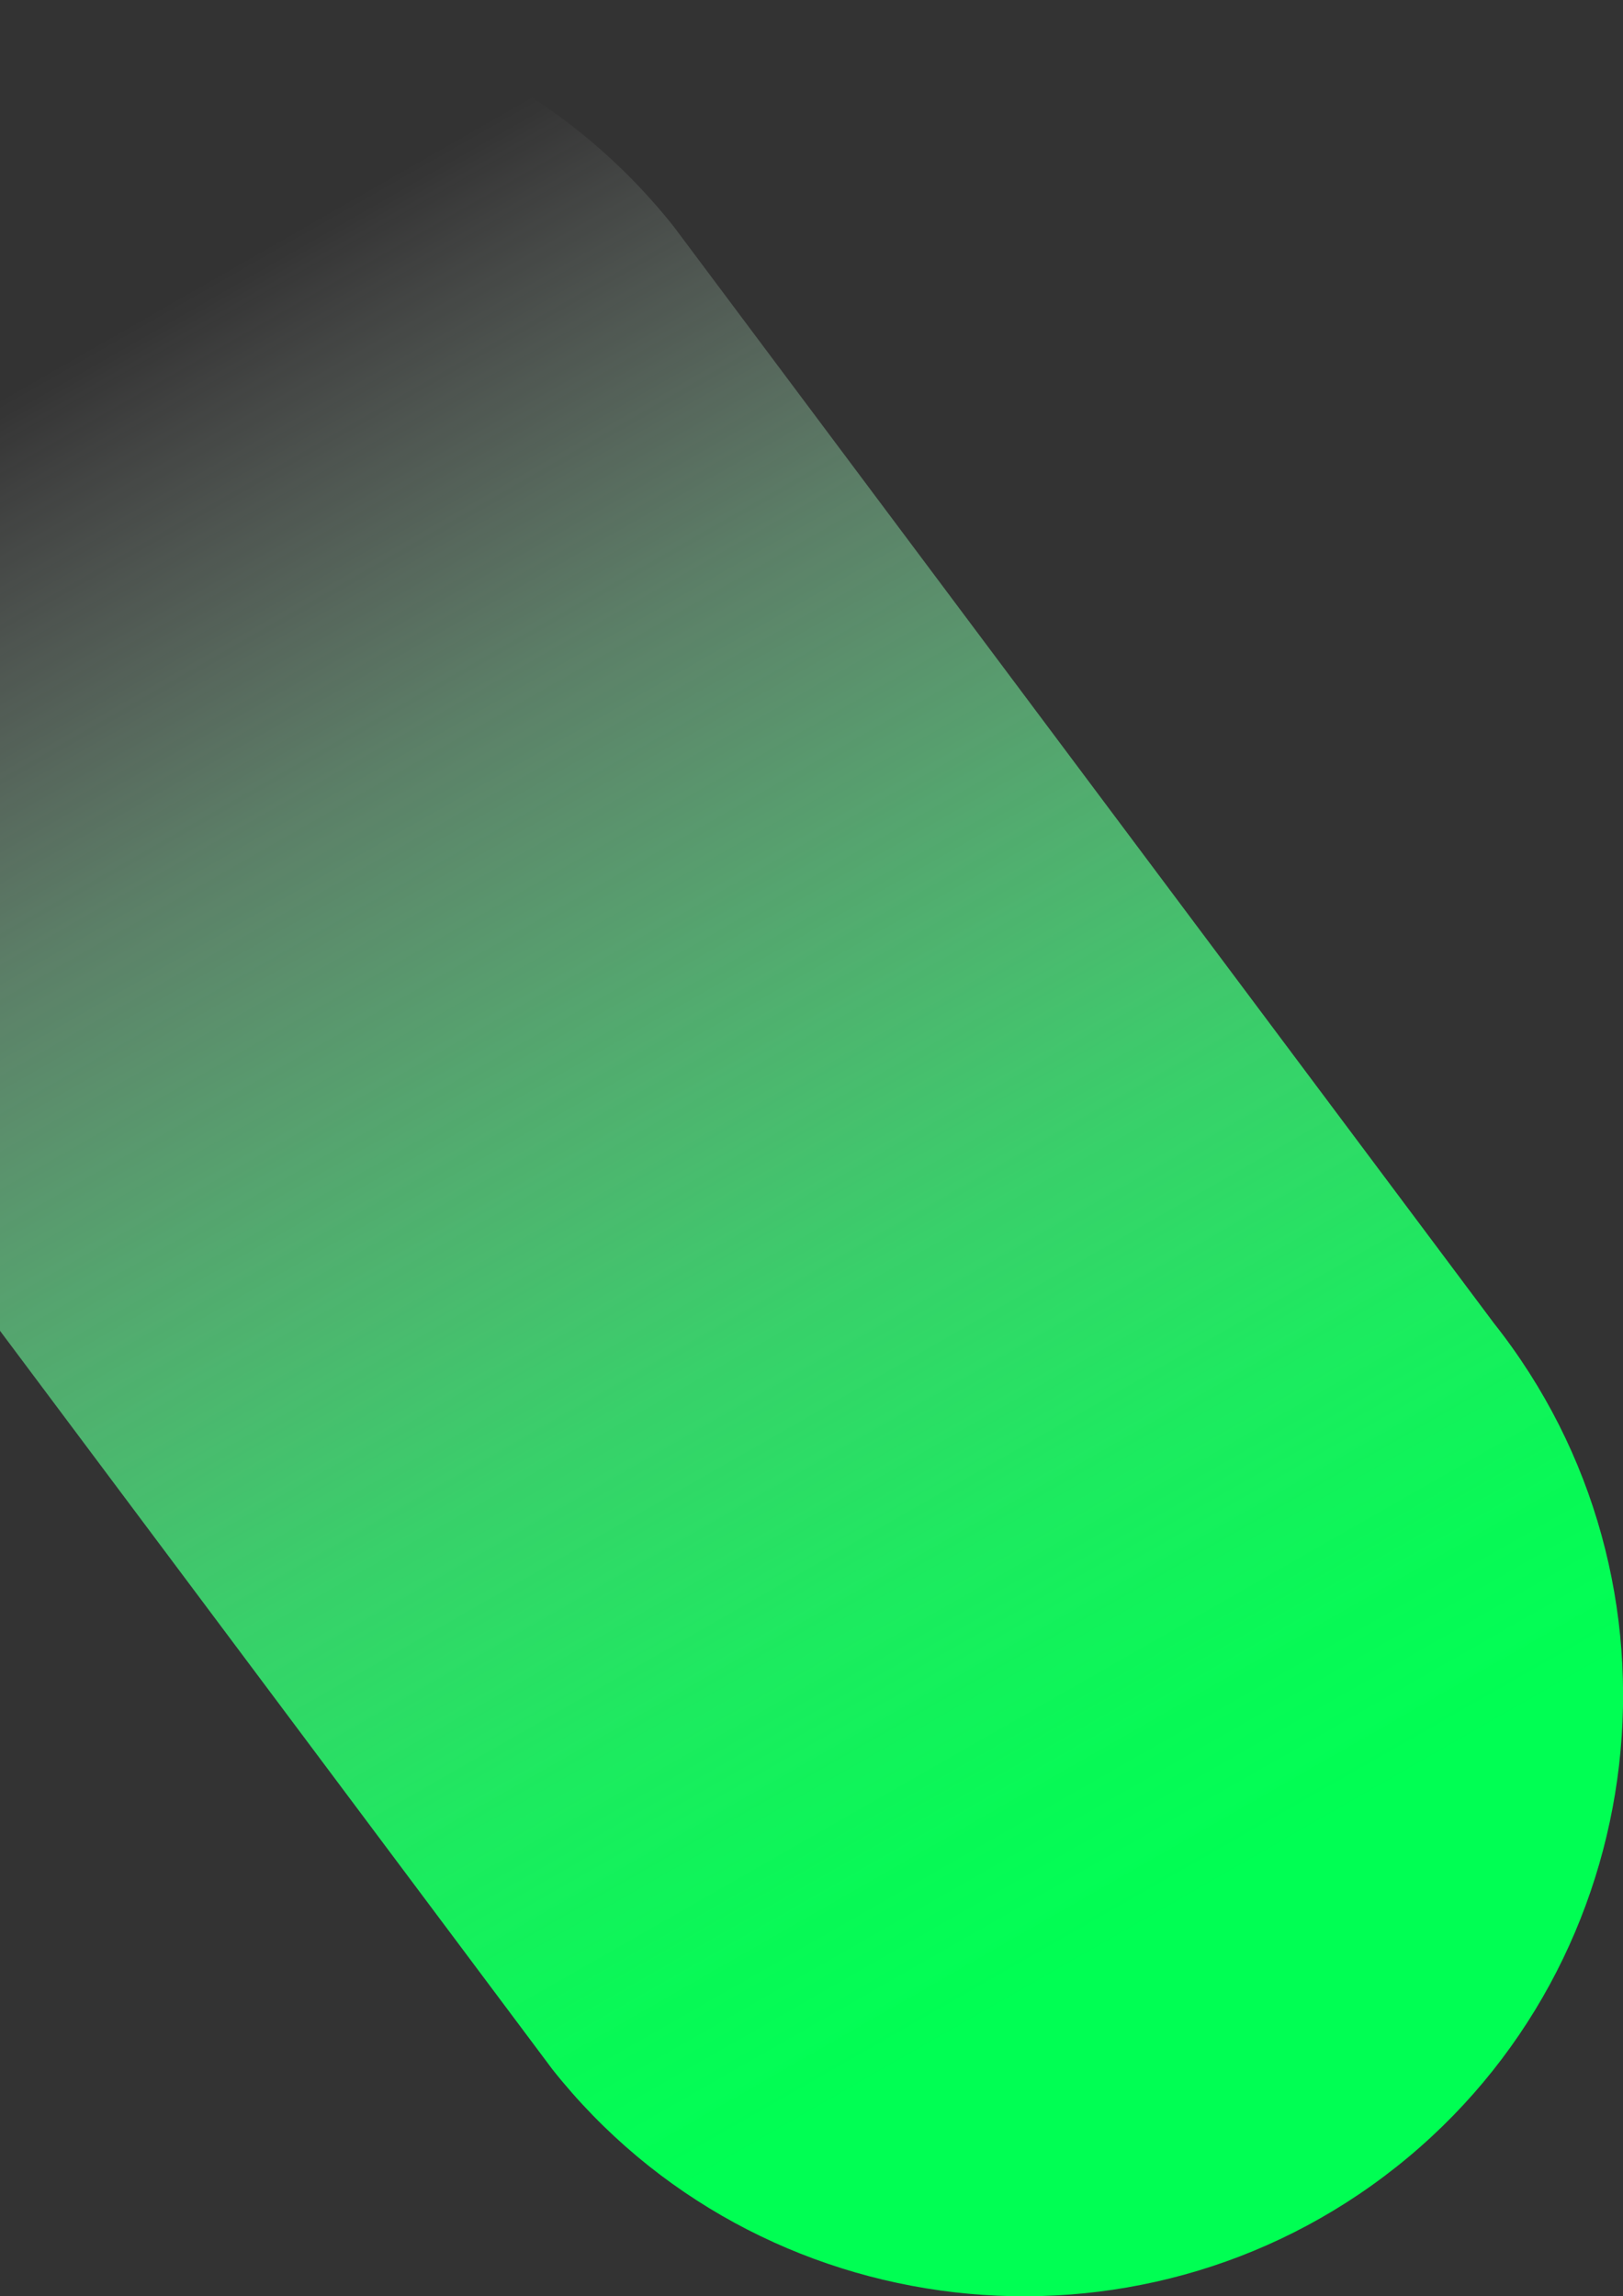 <svg version="1.2" xmlns="http://www.w3.org/2000/svg" viewBox="0 0 2480 3508" width="2480" height="3508">
	<rect x="0" y="0" width="2480" height="3508" fill="#333333" stroke="none"/>
	<title>New Project</title>
	<defs>
		<linearGradient id="g1" x2="1" gradientUnits="userSpaceOnUse" gradientTransform="matrix(2004.732,3395.884,-1789.625,1056.49,-65.564,55.902)">
			<stop offset=".14" stop-color="#ffffff" stop-opacity="0"/>
			<stop offset=".19" stop-color="#e5ffed" stop-opacity=".1"/>
			<stop offset=".33" stop-color="#a0ffbf" stop-opacity=".37"/>
			<stop offset=".47" stop-color="#67ff98" stop-opacity=".59"/>
			<stop offset=".59" stop-color="#3aff7a" stop-opacity=".77"/>
			<stop offset=".7" stop-color="#1aff64" stop-opacity=".9"/>
			<stop offset=".79" stop-color="#07ff57" stop-opacity=".97"/>
			<stop offset=".86" stop-color="#00ff53" stop-opacity="1"/>
		</linearGradient>
	</defs>
	<style>
		.s0 { fill: url(#g1) } 
	</style>
	<path class="s0" d="m844.2 3161.6l-1252.9-1674.8c-313.6-395.5-246.6-975.7 149-1289.4 395.5-313.6 975.7-246.5 1289.4 149l1252.8 1674.8c313.7 395.5 246.6 975.8-148.9 1289.3-395.6 313.7-975.8 246.6-1289.4-148.9z"/>
</svg>